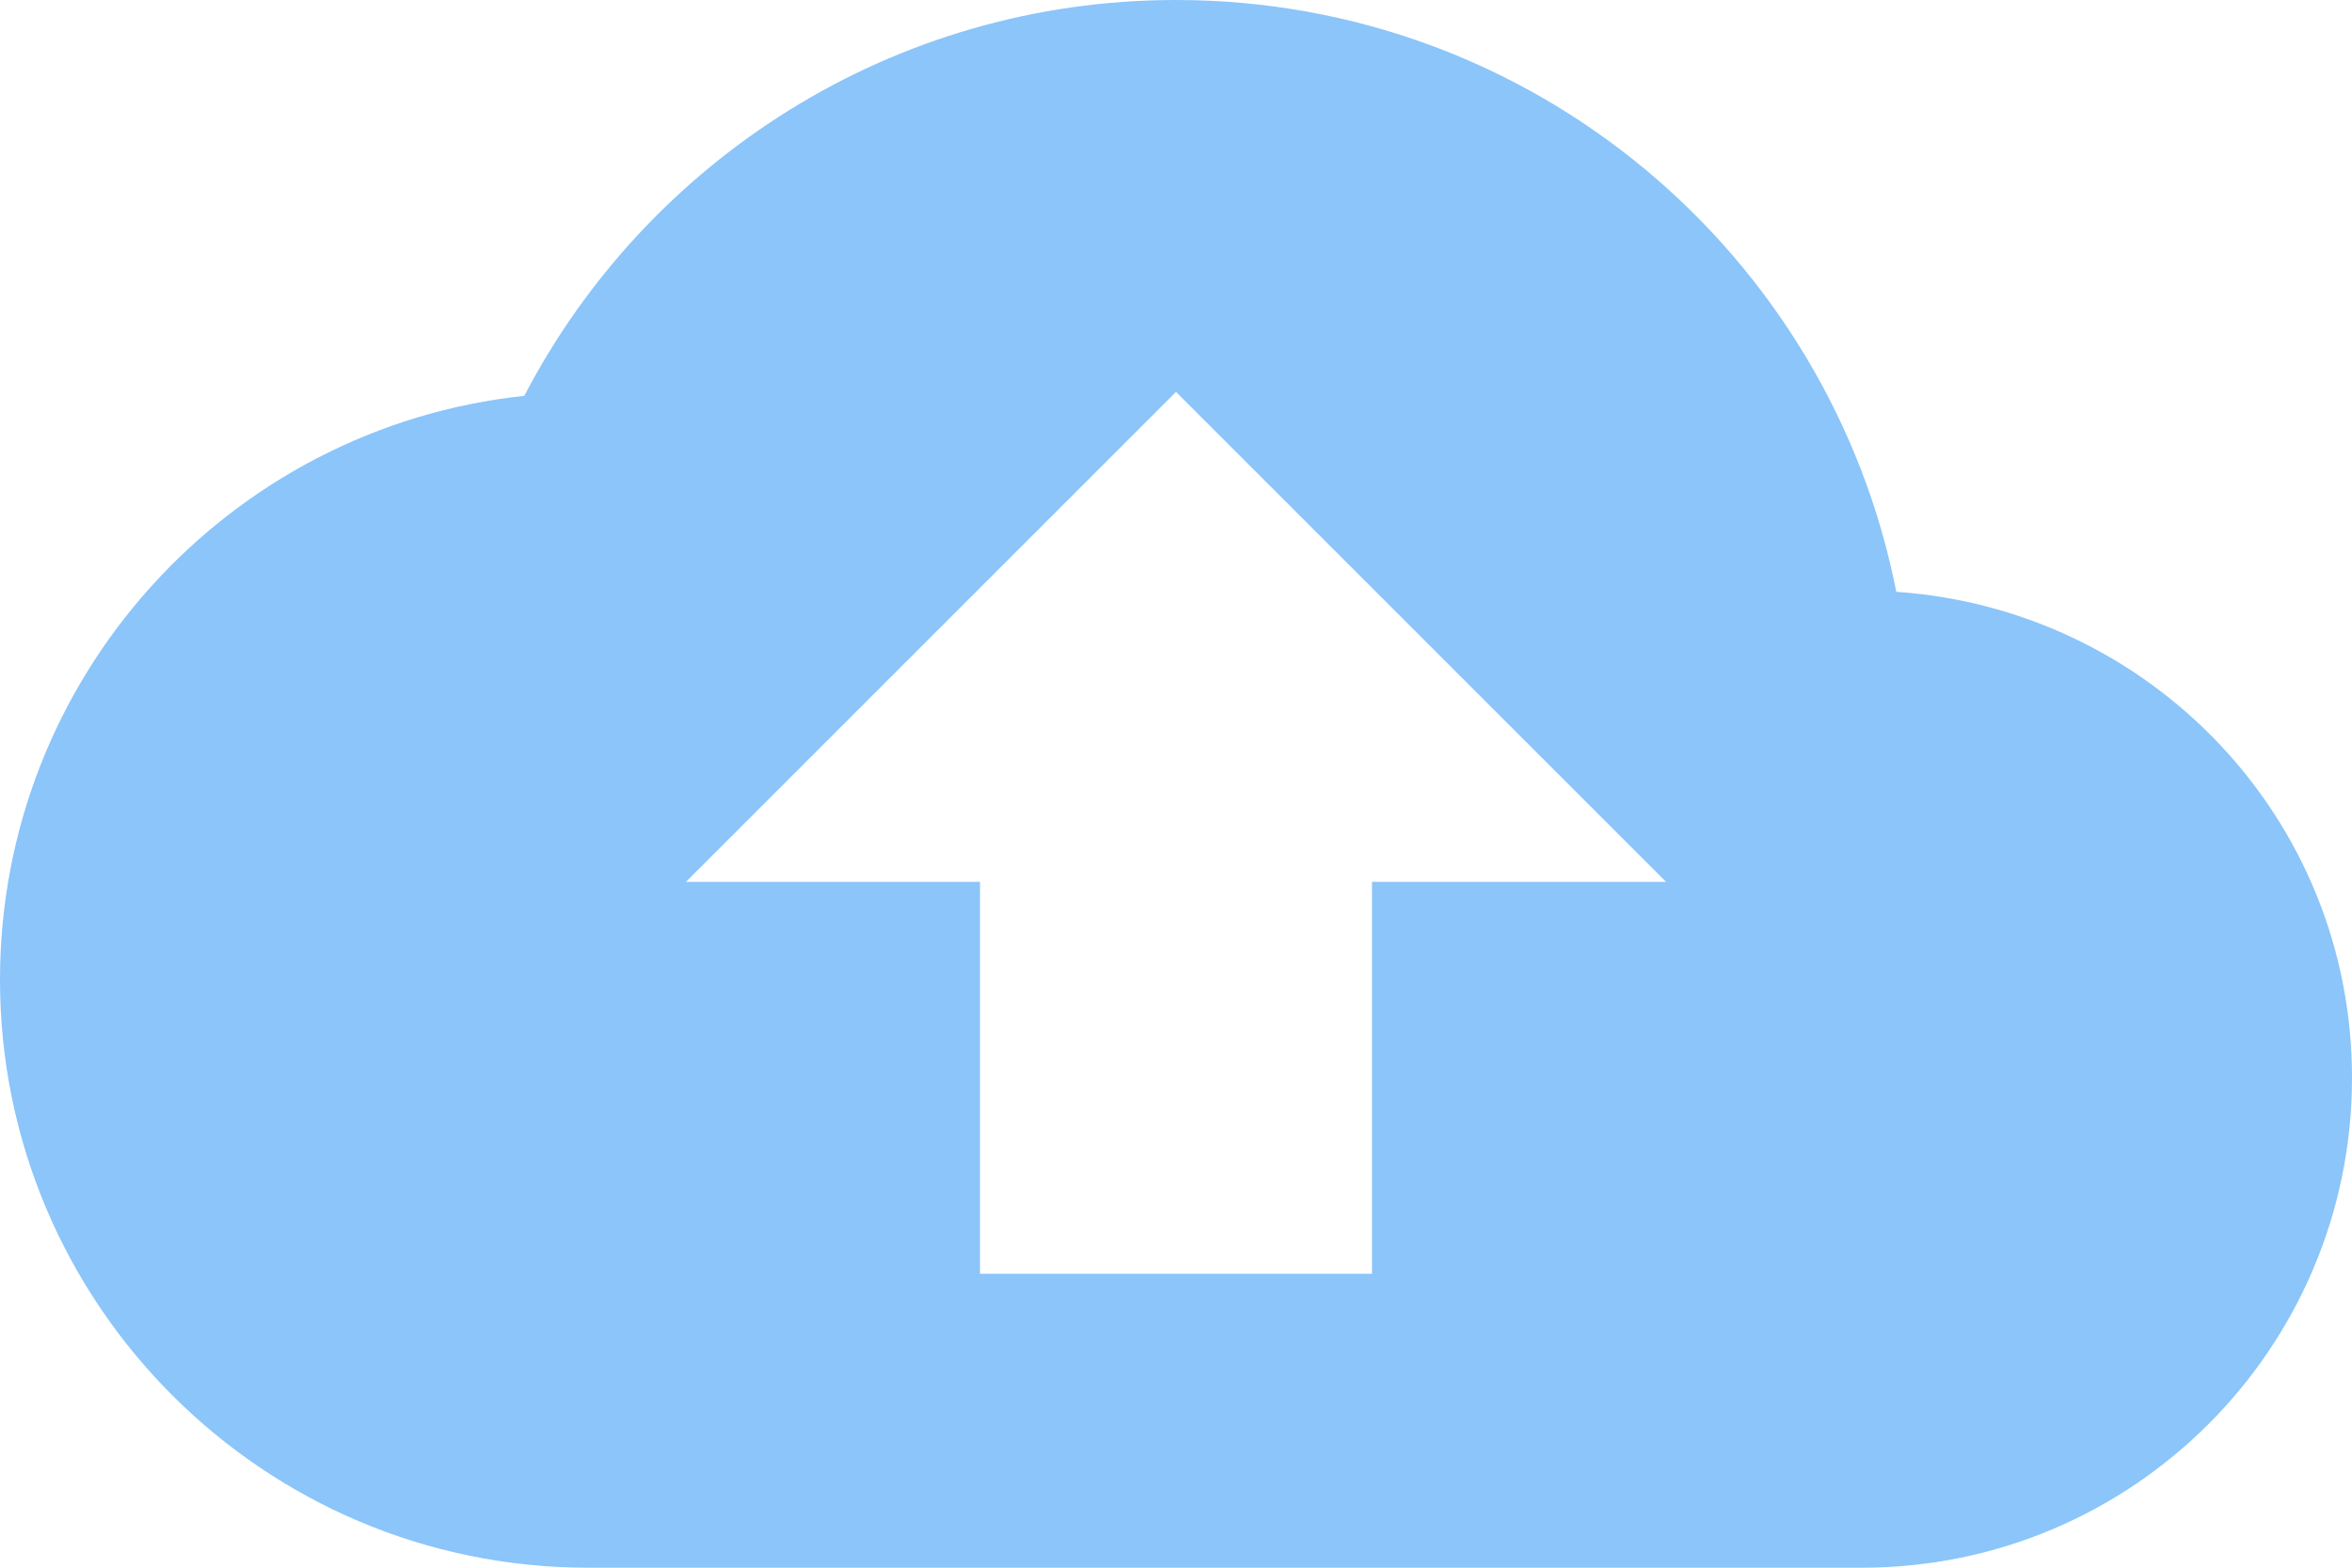 <svg width="108" height="72" viewBox="0 0 108 72" fill="none" xmlns="http://www.w3.org/2000/svg">
<path d="M87.075 27.18C84.015 11.655 70.38 0 54 0C40.995 0 29.7 7.38 24.075 18.18C10.53 19.62 0 31.095 0 45C0 59.895 12.105 72 27 72H85.5C97.92 72 108 61.92 108 49.5C108 37.62 98.775 27.99 87.075 27.18ZM63 40.5V58.5H45V40.5H31.5L54 18L76.5 40.5H63Z" fill="#8BC5F9"/>
</svg>
